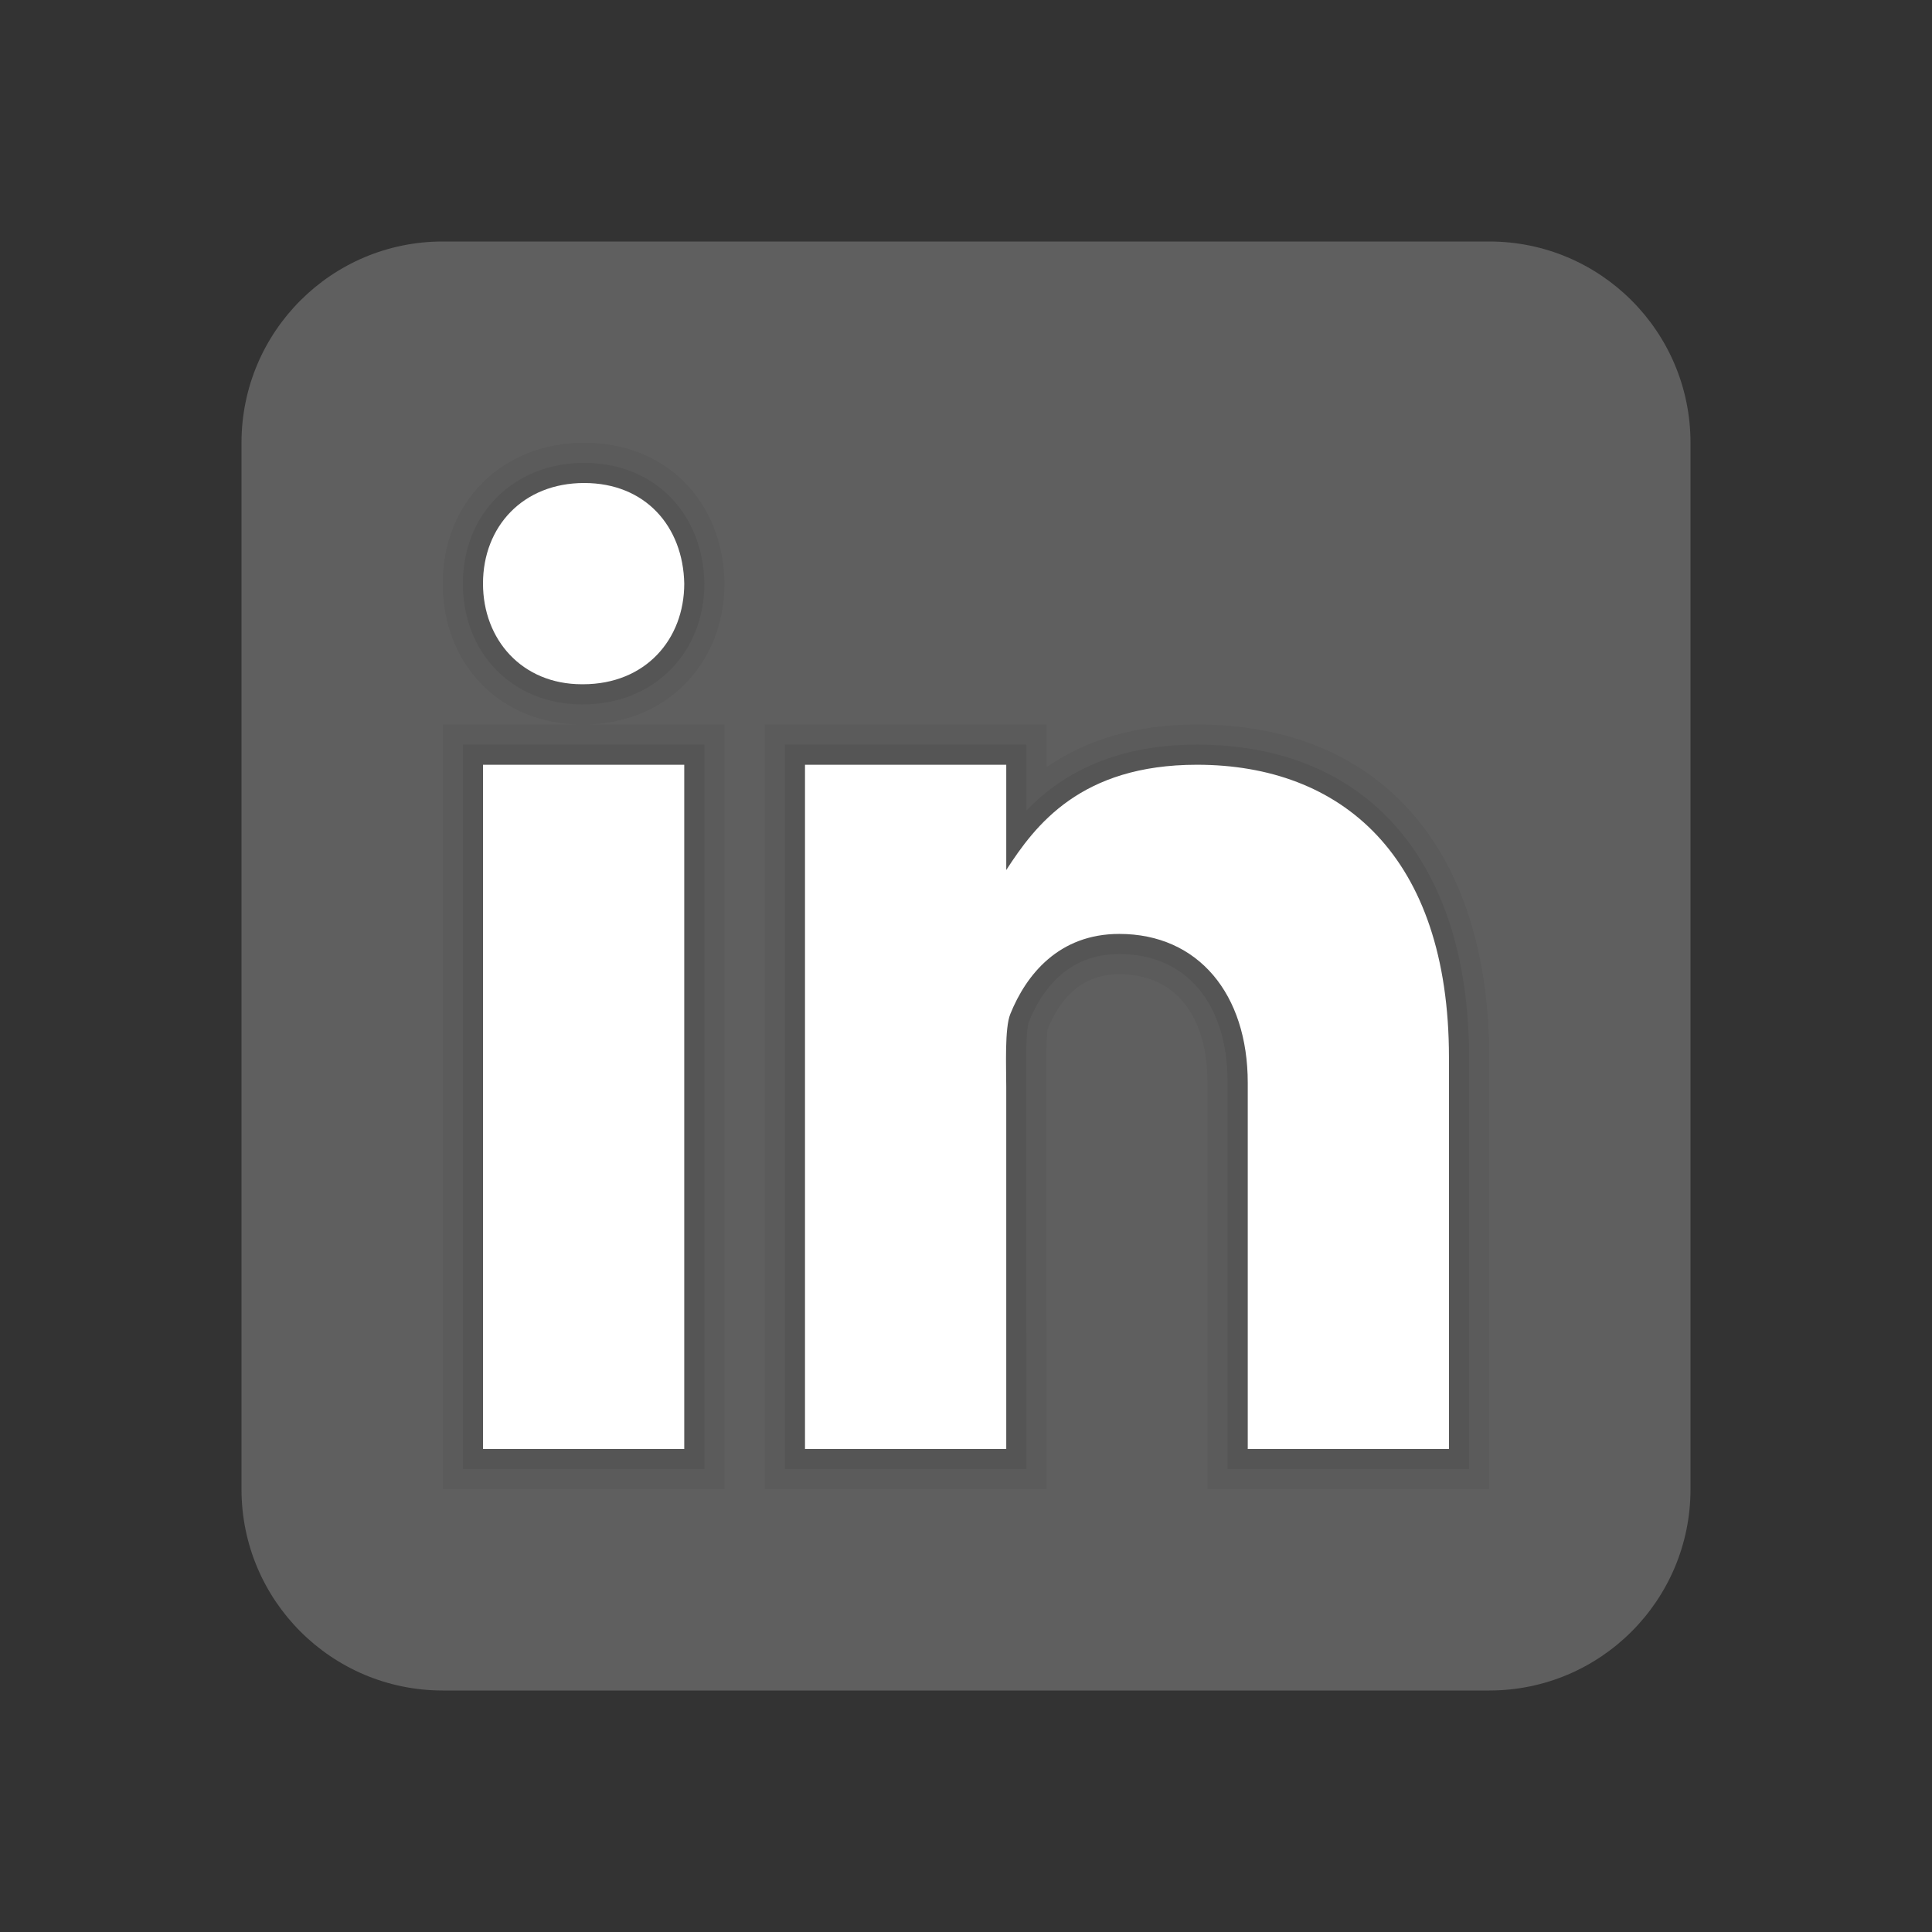<?xml version="1.0" encoding="UTF-8" standalone="no"?>
<svg
   sodipodi:docname="icons8-linkedin.svg"
   id="svg10"
   version="1.1"
   height="96px"
   width="96px"
   viewBox="0 0 48 48"
   inkscape:version="1.1.1 (3bf5ae0d25, 2021-09-20, custom)"
   xmlns:inkscape="http://www.inkscape.org/namespaces/inkscape"
   xmlns:sodipodi="http://sodipodi.sourceforge.net/DTD/sodipodi-0.dtd"
   xmlns="http://www.w3.org/2000/svg"
   xmlns:svg="http://www.w3.org/2000/svg">
  <rect x="0" y="0" width="48" height="48" fill="#333333" stroke="none"/>
  <defs
     id="defs14" />
  <sodipodi:namedview
     id="namedview12"
     pagecolor="#ffffff"
     bordercolor="#666666"
     borderopacity="1.0"
     inkscape:pageshadow="2"
     inkscape:pageopacity="0.0"
     inkscape:pagecheckerboard="0"
     showgrid="false"
     inkscape:zoom="8.7083333"
     inkscape:cx="47.942584"
     inkscape:cy="47.942584"
     inkscape:window-width="1920"
     inkscape:window-height="1043"
     inkscape:window-x="1280"
     inkscape:window-y="0"
     inkscape:window-maximized="1"
     inkscape:current-layer="svg10" />
  <path
     fill="#5f5f5f"
     d="M42,37c0,2.762-2.238,5-5,5H11c-2.761,0-5-2.238-5-5V11c0-2.762,2.239-5,5-5h26c2.762,0,5,2.238,5,5 V37z"
     id="path2" />
  <path
     d="M30,37V26.901c0-1.689-0.819-2.698-2.192-2.698c-0.815,0-1.414,0.459-1.779,1.364 c-0.017,0.064-0.041,0.325-0.031,1.114L26,37h-7V18h7v1.061C27.022,18.356,28.275,18,29.738,18c4.547,0,7.261,3.093,7.261,8.274 L37,37H30z M11,37V18h3.457C12.454,18,11,16.528,11,14.499C11,12.472,12.478,11,14.514,11c2.012,0,3.445,1.431,3.486,3.479 C18,16.523,16.521,18,14.485,18H18v19H11z"
     opacity=".05"
     id="path4" />
  <path
     d="M30.5,36.5v-9.599c0-1.973-1.031-3.198-2.692-3.198c-1.295,0-1.935,0.912-2.243,1.677 c-0.082,0.199-0.071,0.989-0.067,1.326L25.5,36.5h-6v-18h6v1.638c0.795-0.823,2.075-1.638,4.238-1.638 c4.233,0,6.761,2.906,6.761,7.774L36.5,36.5H30.5z M11.5,36.5v-18h6v18H11.5z M14.457,17.5c-1.713,0-2.957-1.262-2.957-3.001 c0-1.738,1.268-2.999,3.014-2.999c1.724,0,2.951,1.229,2.986,2.989c0,1.749-1.268,3.011-3.015,3.011H14.457z"
     opacity=".07"
     id="path6" />
  <path
     fill="#ffffff"
     d="M12,19h5v17h-5V19z M14.485,17h-0.028C12.965,17,12,15.888,12,14.499C12,13.08,12.995,12,14.514,12 c1.521,0,2.458,1.08,2.486,2.499C17,15.887,16.035,17,14.485,17z M36,36h-5v-9.099c0-2.198-1.225-3.698-3.192-3.698 c-1.501,0-2.313,1.012-2.707,1.99C24.957,25.543,25,26.511,25,27v9h-5V19h5v2.616C25.721,20.5,26.85,19,29.738,19 c3.578,0,6.261,2.25,6.261,7.274L36,36L36,36z"
     id="path8" />
</svg>
